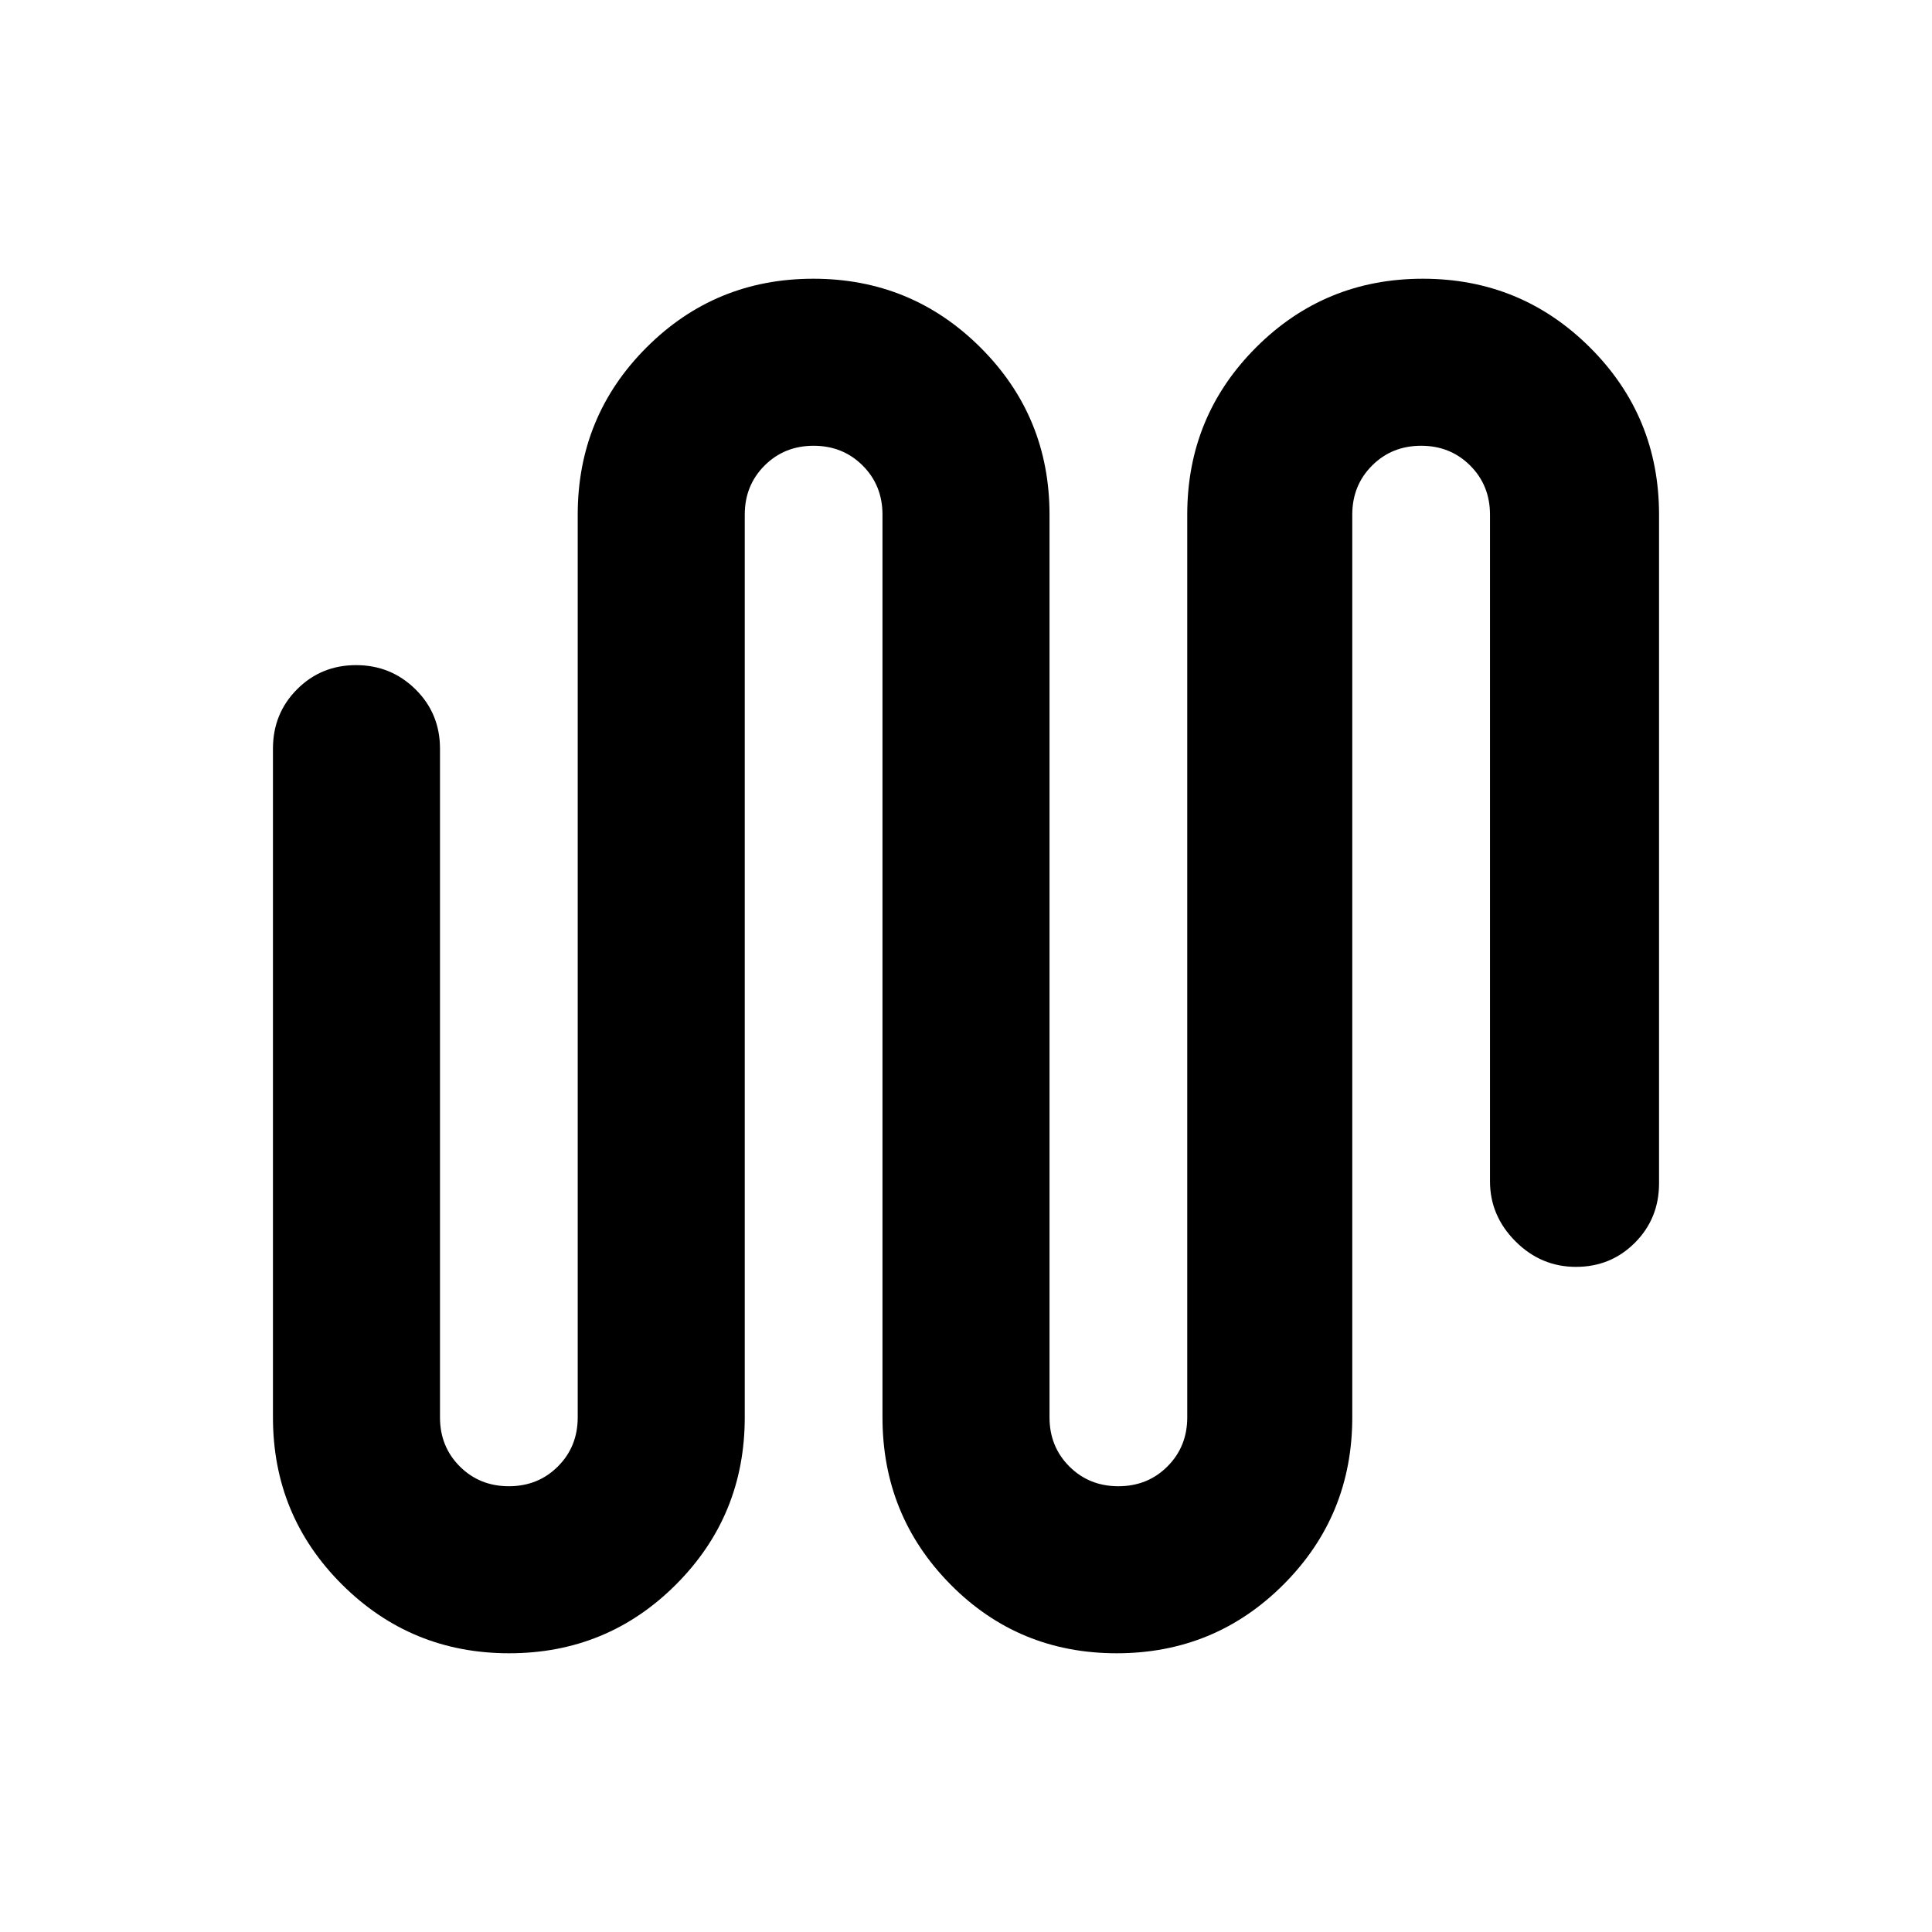 <svg xmlns="http://www.w3.org/2000/svg" height="20" viewBox="0 -960 960 960" width="20"><path d="M252.996-138.5q-48.779 0-83.072-34.188-34.294-34.189-34.294-83.029V-588q0-17.452 11.964-29.476Q159.557-629.5 176.92-629.5t29.537 12.024Q218.63-605.452 218.63-588v332.283q0 14.542 9.838 24.379 9.837 9.838 24.38 9.838 14.542 0 24.38-9.838 9.837-9.837 9.837-24.379v-448.566q0-48.84 34.145-83.029 34.145-34.188 82.924-34.188t83.073 34.188q34.293 34.189 34.293 83.029v448.566q0 14.542 9.838 24.379 9.837 9.838 24.379 9.838 14.543 0 24.38-9.838 9.838-9.837 9.838-24.379v-448.566q0-48.84 34.145-83.029 34.145-34.188 82.924-34.188t83.072 34.188q34.294 34.189 34.294 83.029V-372q0 17.452-11.964 29.476Q800.443-330.5 783.08-330.5t-30.037-12.674Q740.37-355.848 740.37-373v-331.283q0-14.542-9.838-24.379-9.837-9.838-24.38-9.838-14.542 0-24.38 9.838-9.837 9.837-9.837 24.379v448.566q0 48.84-34.145 83.029-34.145 34.188-82.924 34.188t-82.573-34.188Q438.5-206.877 438.5-255.717v-448.566q0-14.542-9.838-24.379-9.837-9.838-24.379-9.838-14.543 0-24.38 9.838-9.838 9.837-9.838 24.379v448.566q0 48.84-34.145 83.029-34.145 34.188-82.924 34.188Z"/></svg>